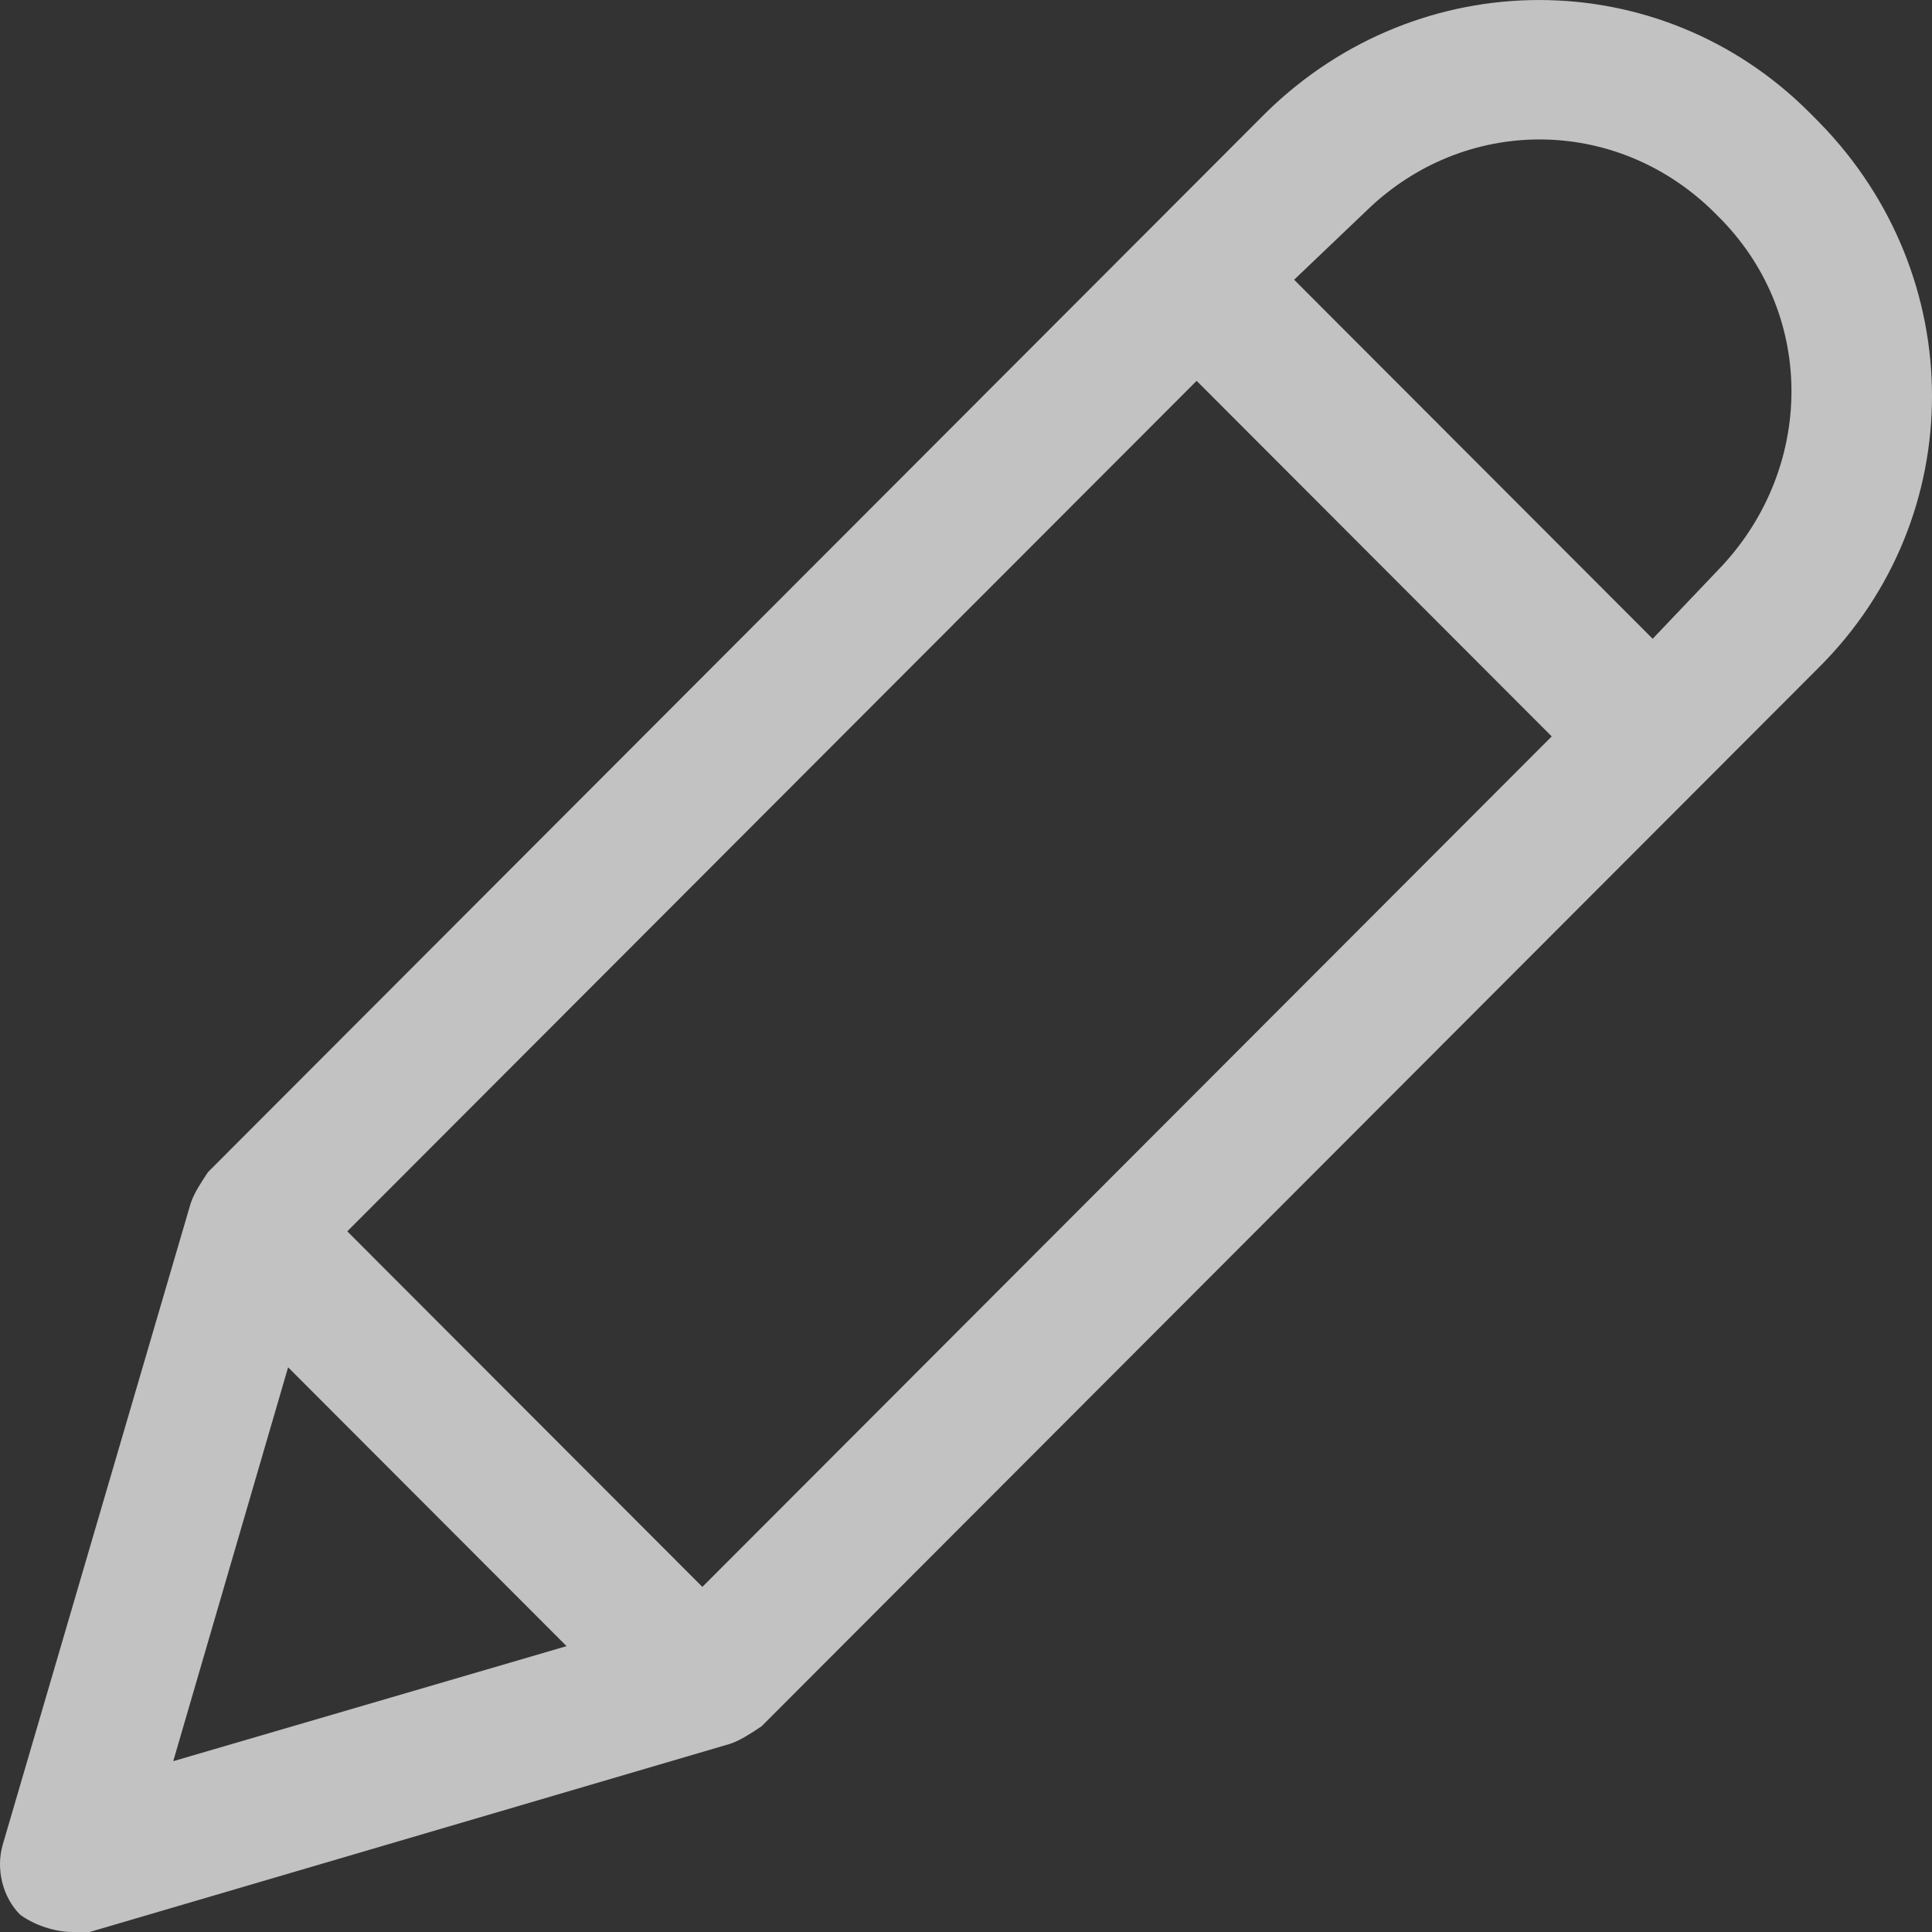 <svg width="24" height="24" viewBox="0 0 24 24" fill="none" xmlns="http://www.w3.org/2000/svg">
<rect x="0" y="0" width="24" height="24" fill="#333333" stroke="none"/>
<path d="M22.605 1.526L22.476 1.396C20.616 -0.465 17.633 -0.465 15.73 1.396L2.584 14.56C2.498 14.69 2.411 14.82 2.368 14.95L0.033 22.918C-0.053 23.221 0.033 23.567 0.249 23.784C0.422 23.913 0.682 24 0.898 24H1.114L9.071 21.662C9.2 21.618 9.33 21.532 9.46 21.445L22.605 8.281C24.465 6.419 24.465 3.432 22.605 1.526ZM2.152 21.878L3.579 16.985L7.038 20.449L2.152 21.878ZM8.725 19.713L4.314 15.296L14.865 4.731L19.276 9.148L8.725 19.713ZM21.395 7.026L20.53 7.935L16.076 3.475L16.984 2.609C18.195 1.44 20.054 1.44 21.265 2.609L21.395 2.739C22.562 3.951 22.519 5.813 21.395 7.026Z" fill="white" fill-opacity="0.7"/>
</svg>
